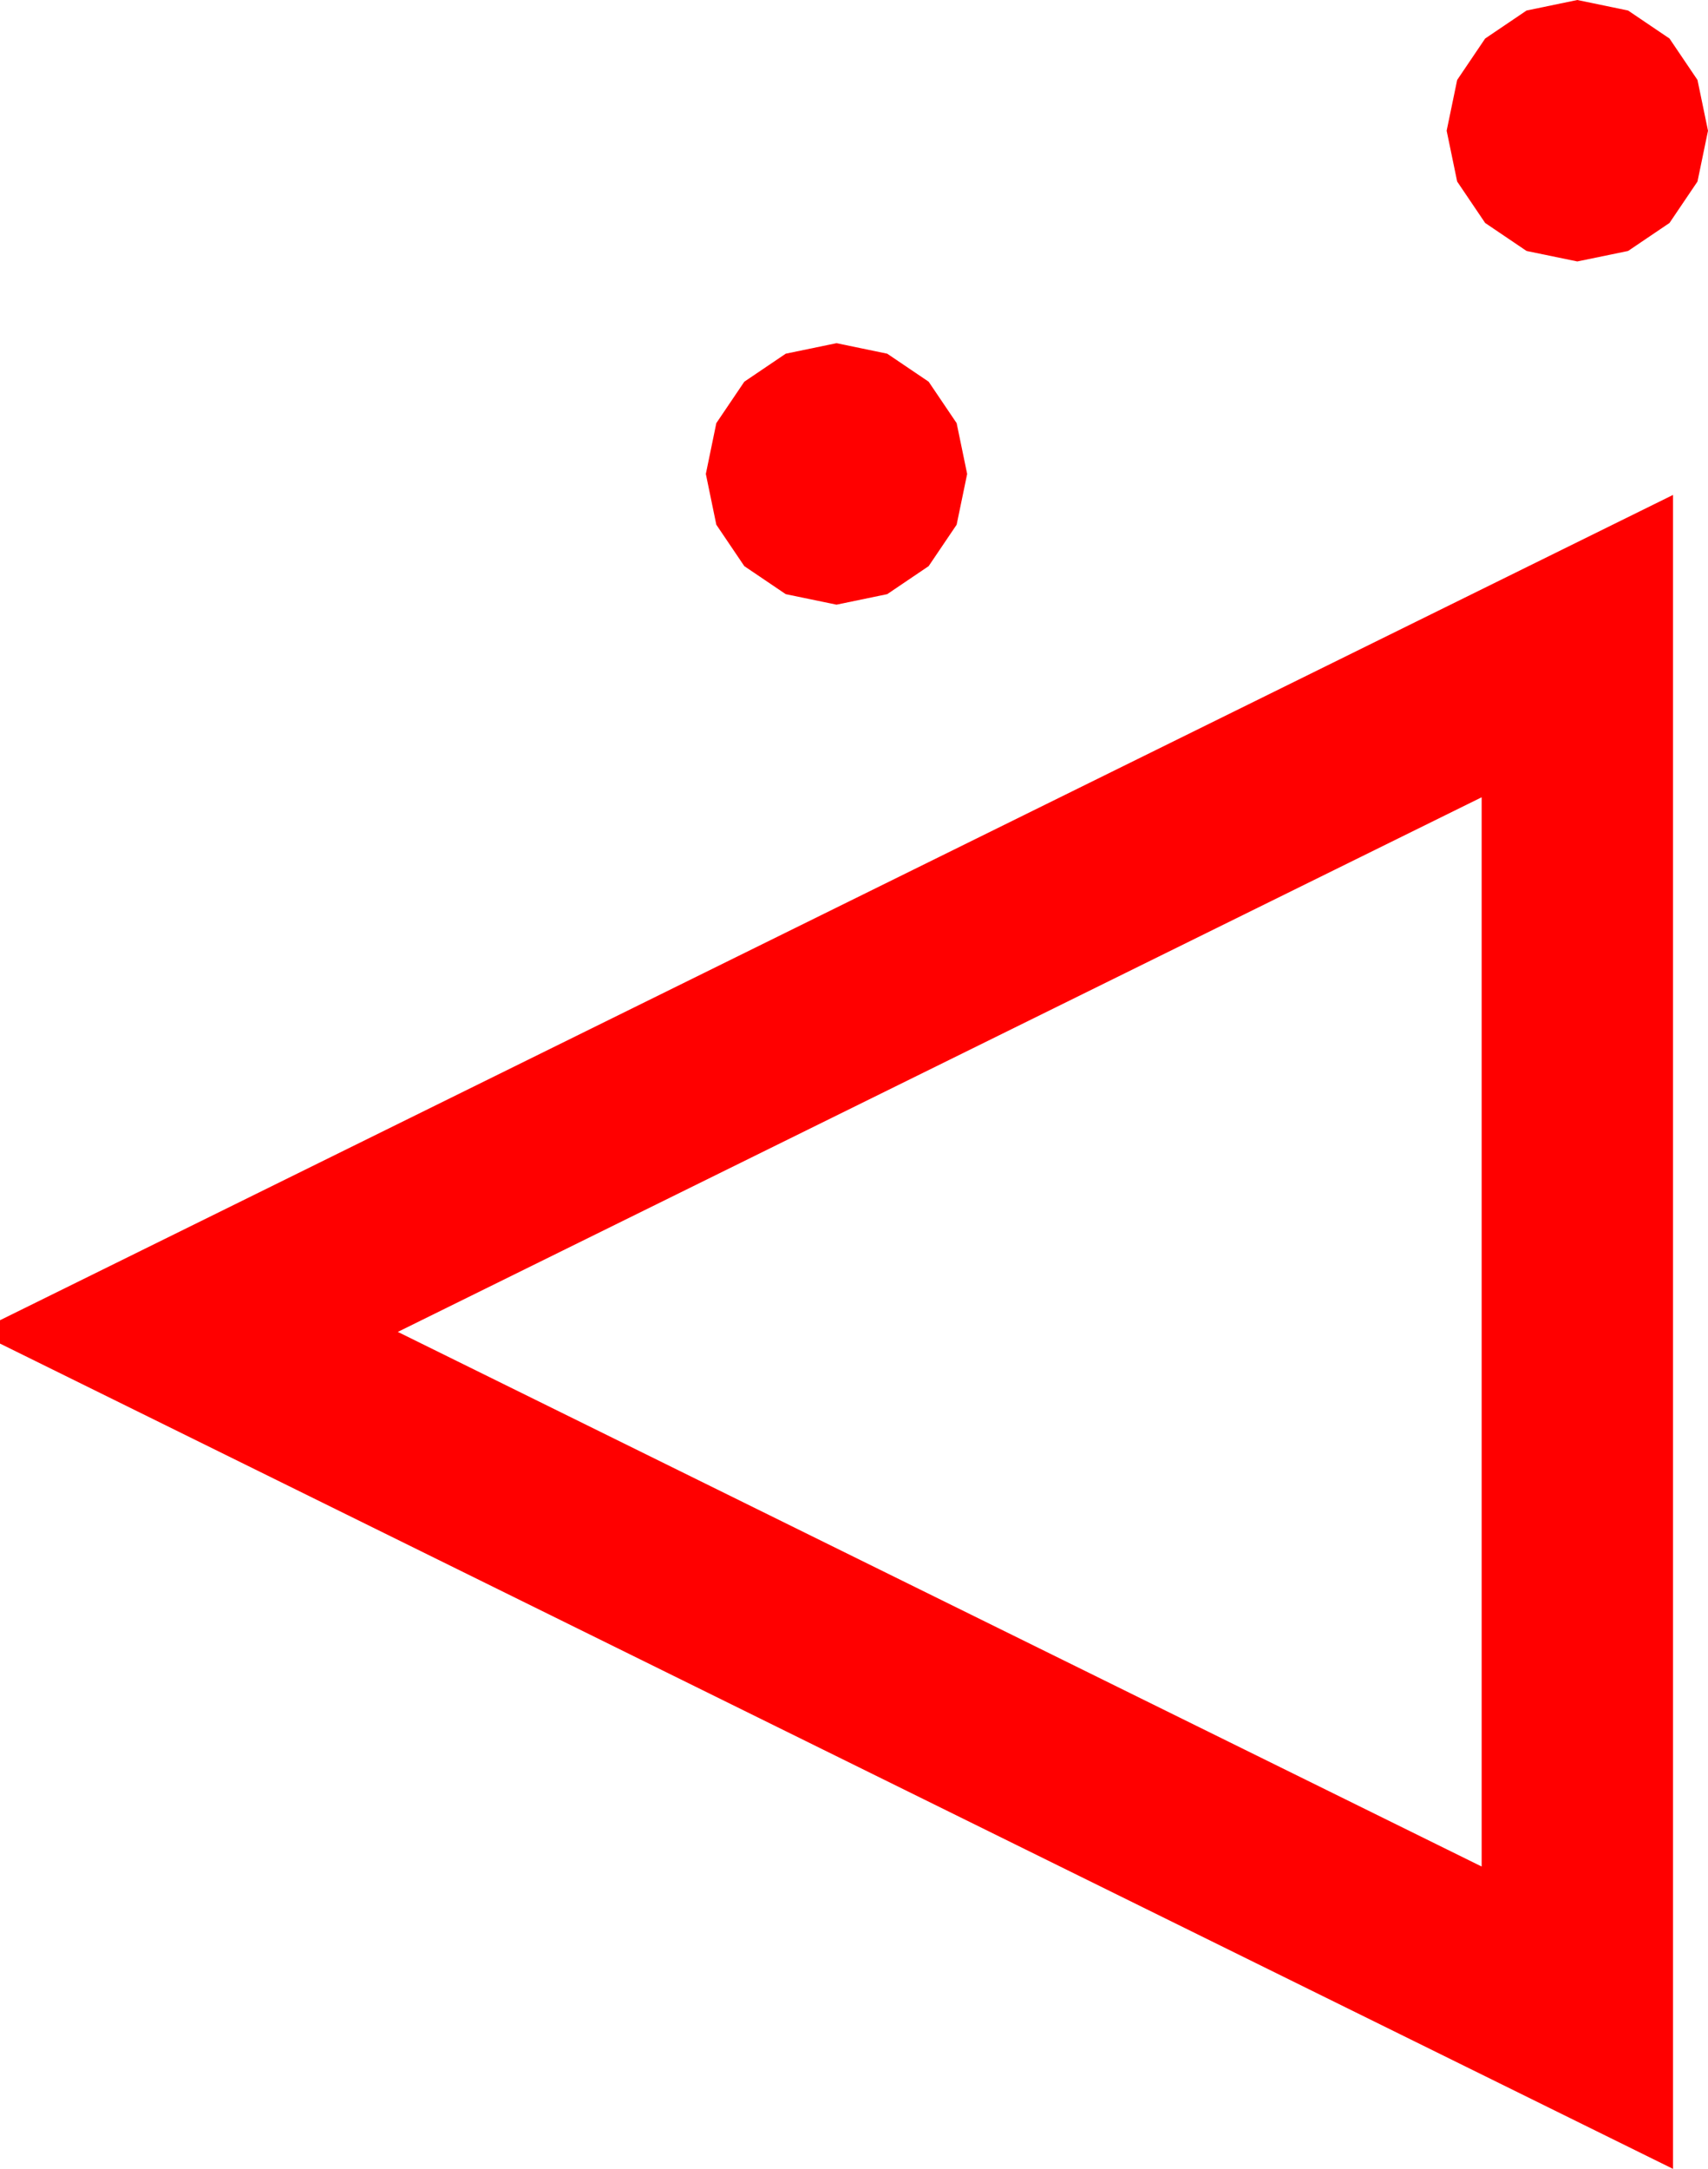 <?xml version="1.0" encoding="utf-8"?>
<!DOCTYPE svg PUBLIC "-//W3C//DTD SVG 1.1//EN" "http://www.w3.org/Graphics/SVG/1.1/DTD/svg11.dtd">
<svg width="42.891" height="54.434" xmlns="http://www.w3.org/2000/svg" xmlns:xlink="http://www.w3.org/1999/xlink" xmlns:xml="http://www.w3.org/XML/1998/namespace" version="1.1">
  <g>
    <g>
      <path style="fill:#FF0000;fill-opacity:1" d="M37.207,20.01L9.99,33.428 37.207,46.846 37.207,20.01z M42.012,12.422L42.012,54.434 0,33.721 0,33.135 42.012,12.422z M21.006,8.613L22.28,8.877 23.32,9.58 24.023,10.62 24.287,11.895 24.023,13.169 23.32,14.209 22.28,14.912 21.006,15.176 19.731,14.912 18.691,14.209 17.988,13.169 17.725,11.895 17.988,10.62 18.691,9.58 19.731,8.877 21.006,8.613z M39.609,0L40.884,0.264 41.924,0.967 42.627,2.007 42.891,3.281 42.627,4.556 41.924,5.596 40.884,6.299 39.609,6.562 38.335,6.299 37.295,5.596 36.592,4.556 36.328,3.281 36.592,2.007 37.295,0.967 38.335,0.264 39.609,0z" />
    </g>
  </g>
</svg>